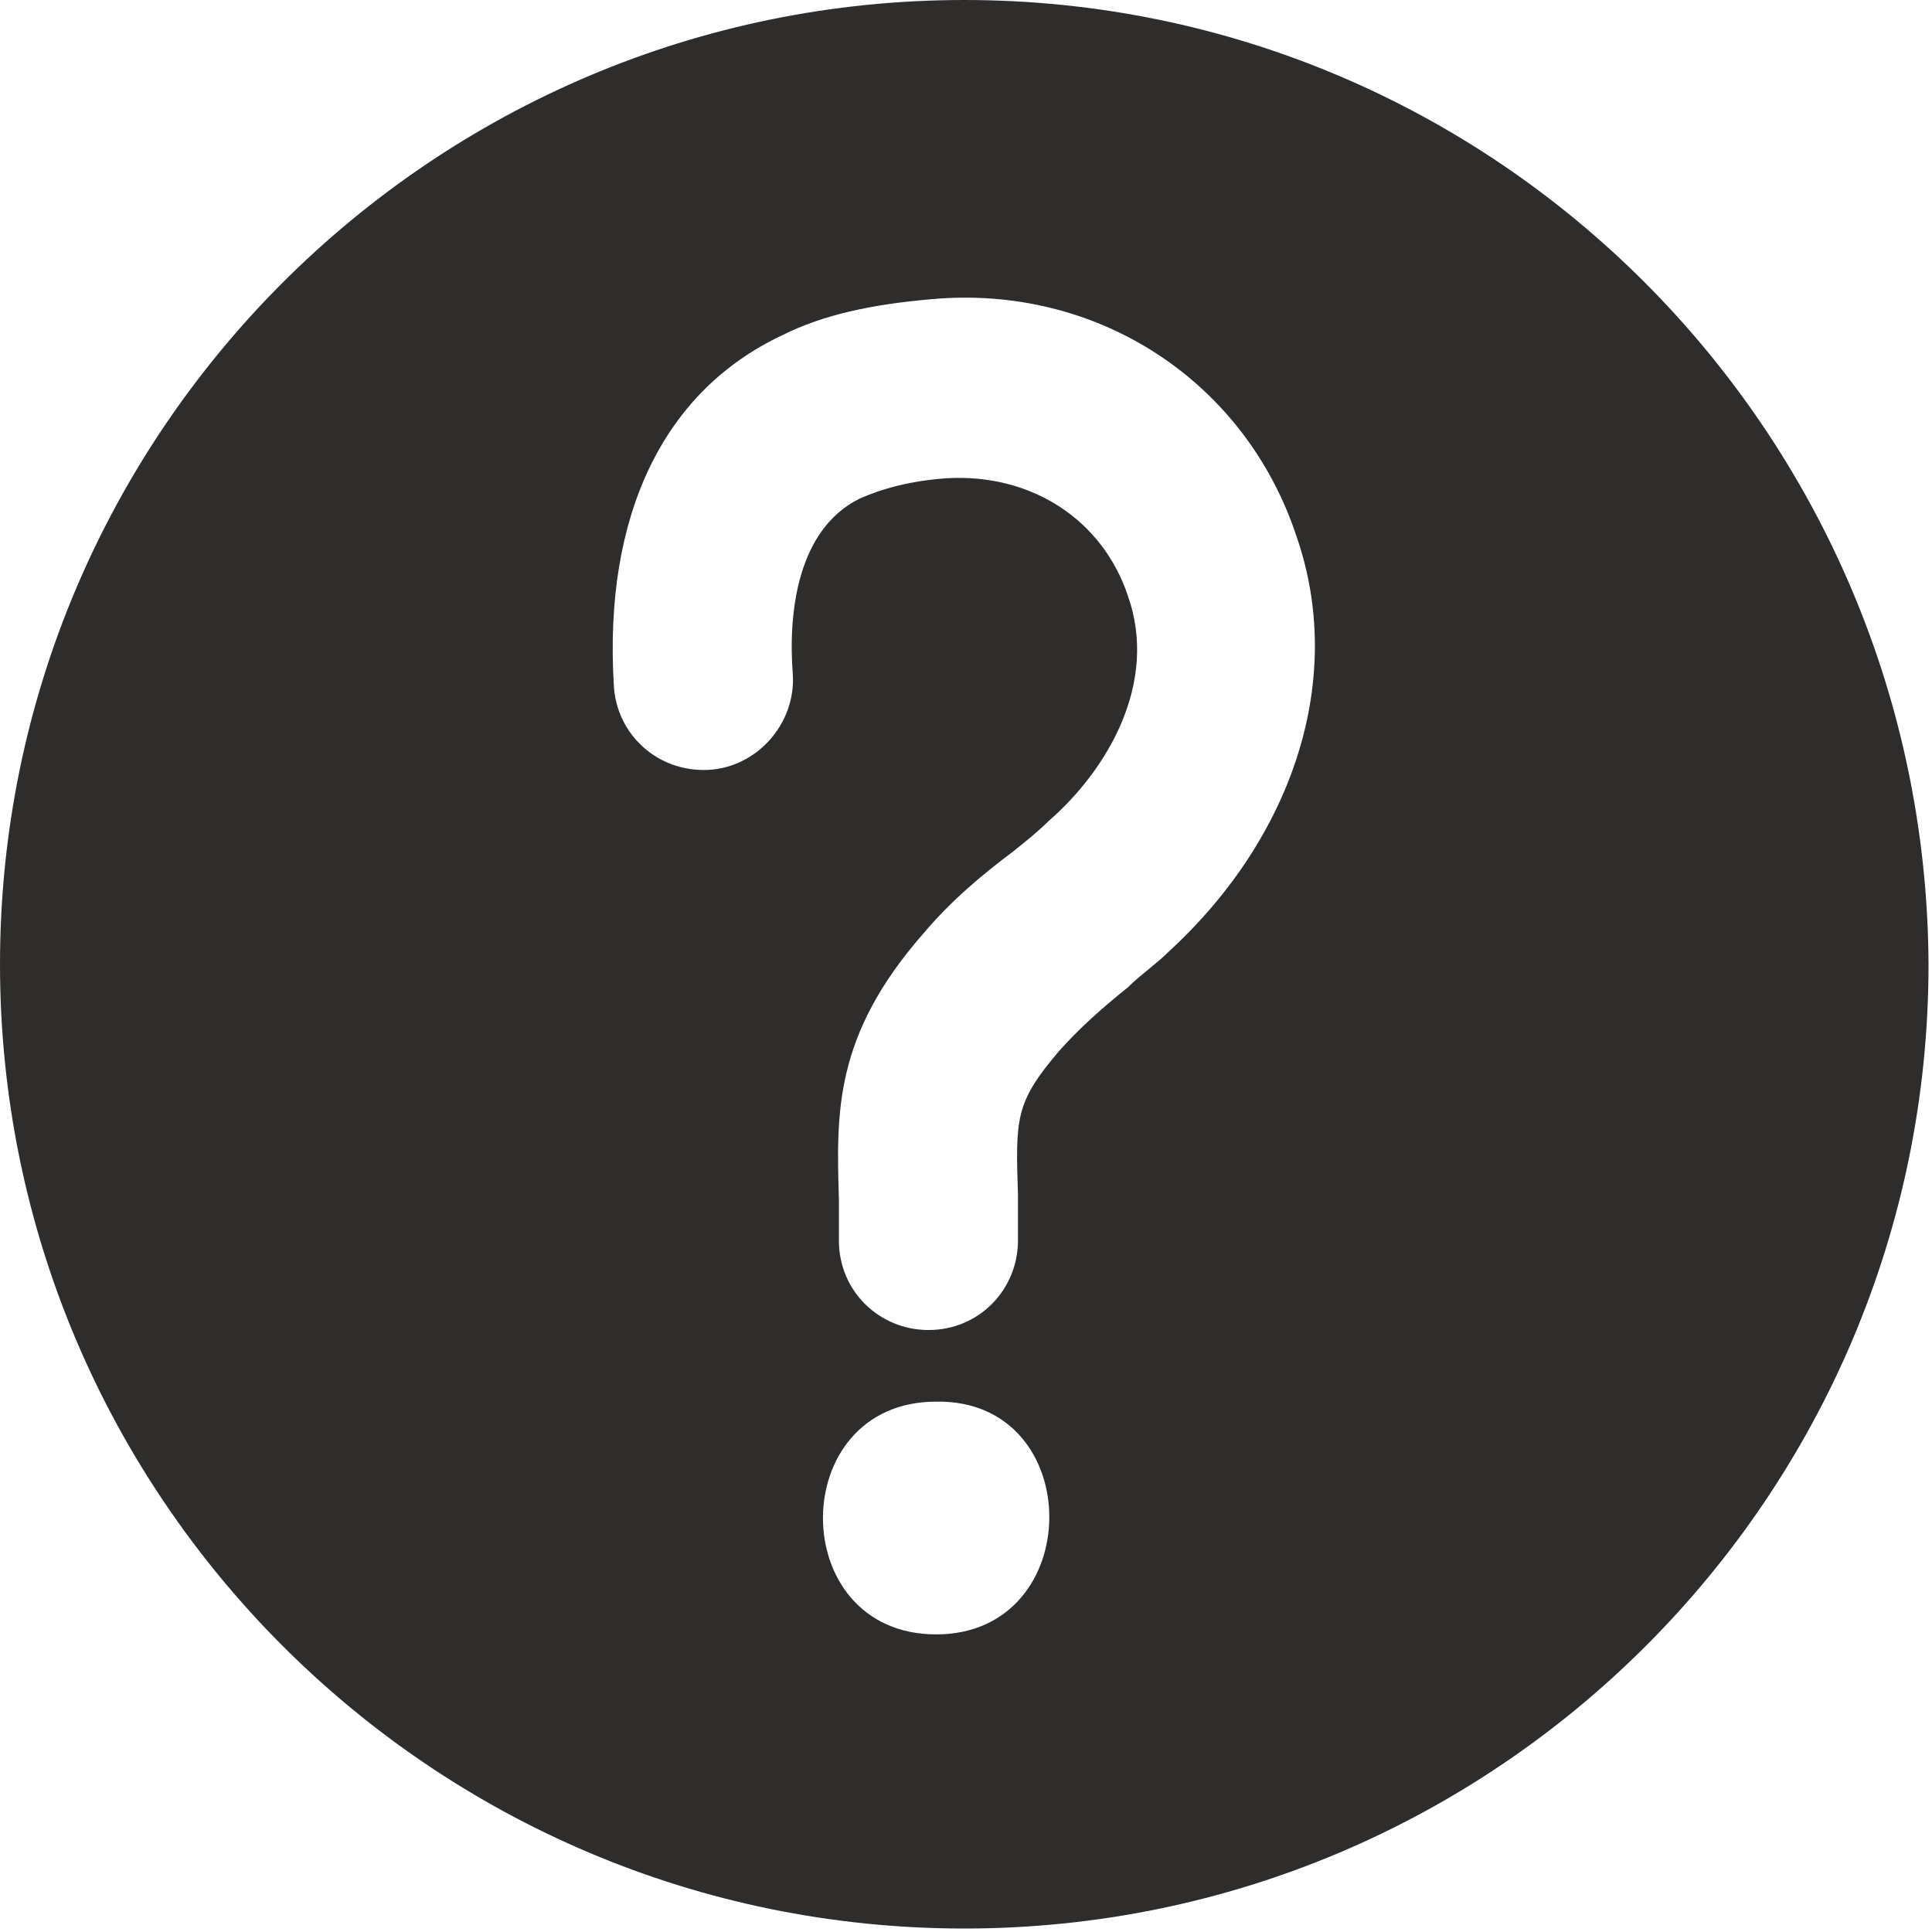 <svg width="423" height="423" viewBox="0 0 423 423" fill="none" xmlns="http://www.w3.org/2000/svg">
<path d="M211.12 0C94.64 0 0 94.641 0 211.12C0 327.6 94.641 422.24 211.12 422.24C327.599 422.24 422.24 327.599 422.24 211.12C421.677 94.64 327.599 0 211.12 0ZM204.96 357.84C171.921 357.84 171.921 306.879 204.96 306.879C237.999 306.32 237.999 357.84 204.96 357.84ZM255.921 208.32C253.12 211.121 249.761 213.359 246.96 216.16C241.358 220.64 236.319 225.121 231.839 230.16C222.319 241.359 222.319 244.719 222.878 261.519V271.597C222.878 282.238 214.48 291.199 203.276 291.199C192.635 291.199 183.674 282.8 183.674 271.597V262.636C183.115 243.597 182.553 226.796 202.154 204.398C208.314 197.117 215.033 191.519 221.756 186.476C224.557 184.238 227.358 181.995 229.596 179.757C242.475 168.558 253.674 149.519 246.955 130.476C241.353 113.675 225.674 103.597 207.193 104.714C199.353 105.273 193.193 106.952 188.154 109.195C174.713 115.913 172.474 133.836 173.595 147.836C174.153 158.477 165.755 167.996 155.115 168.555C143.916 169.113 134.955 160.715 134.396 150.075C132.158 113.114 145.037 85.677 171.357 73.356C180.318 68.875 190.959 66.637 203.837 65.516C240.235 62.156 272.716 83.438 283.915 117.594C294.556 148.399 283.356 183.121 255.919 208.321L255.921 208.32Z" fill="#2F2C2C"/>
</svg>
